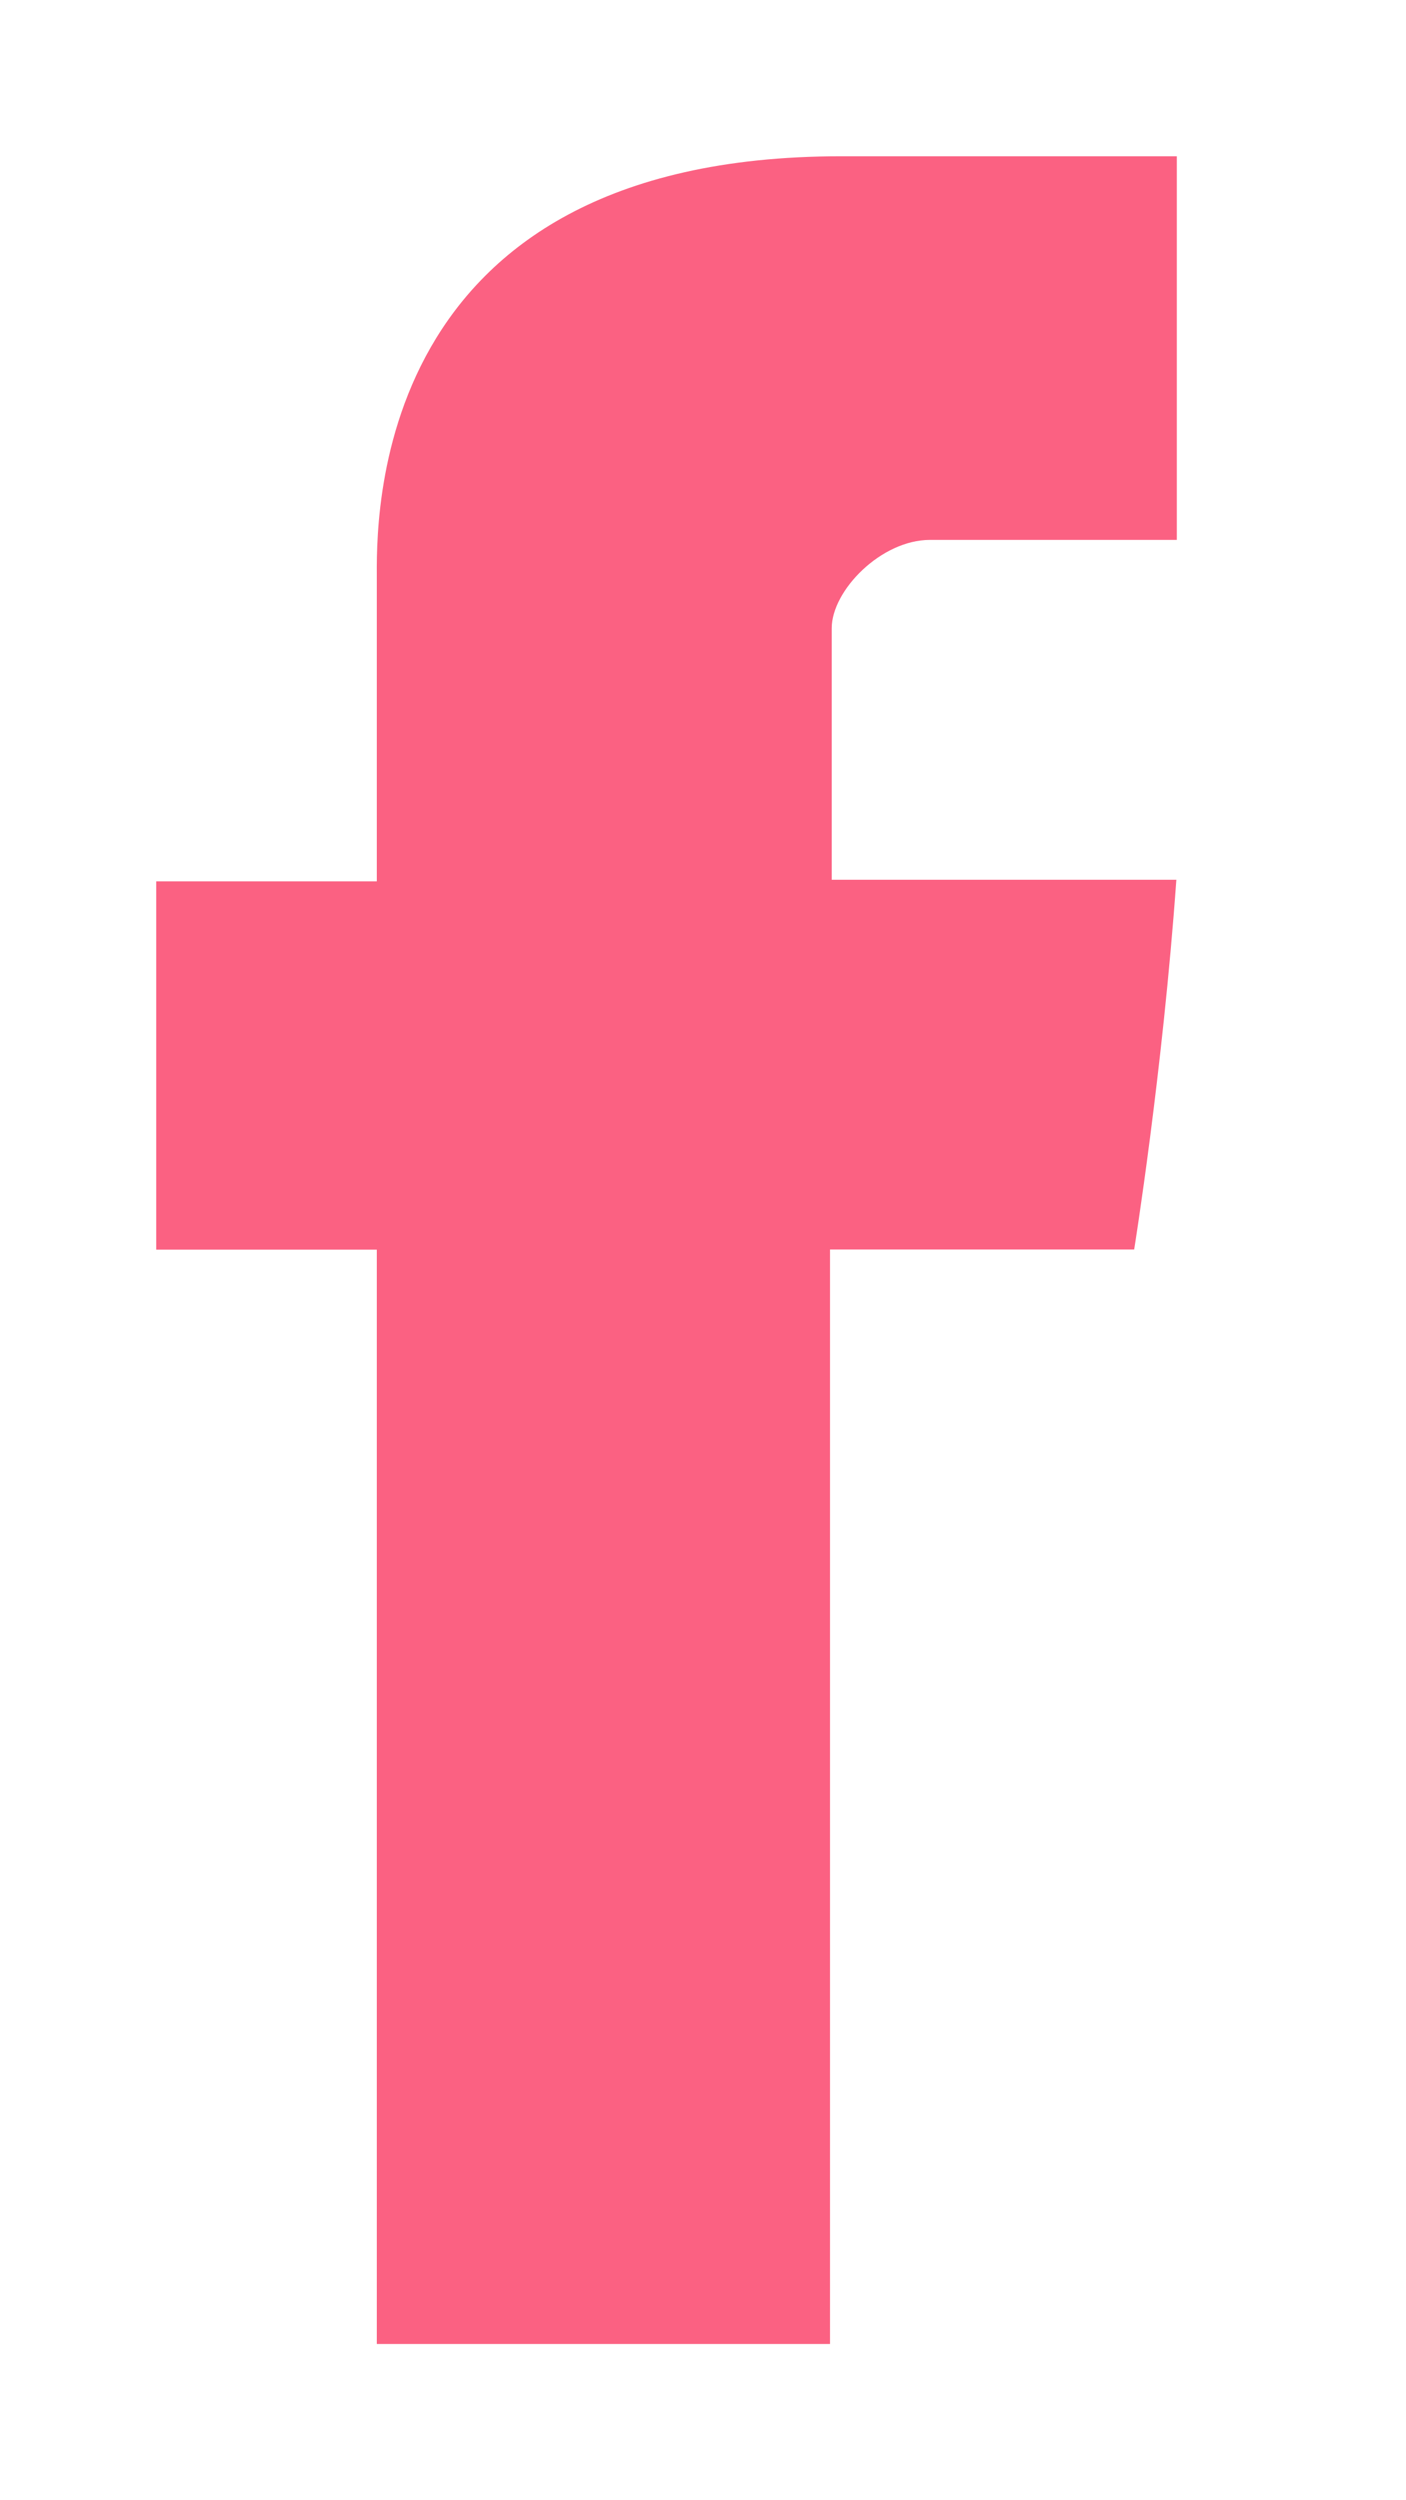 <svg width="9" height="16" fill="none" xmlns="http://www.w3.org/2000/svg"><g filter="url(#filter0_d)"><path d="M2.412 3.711V5.64H1v2.357h1.412V15h2.901V7.996H7.26s.182-1.13.27-2.366H5.324V4.02c0-.241.316-.565.629-.565h1.58V1H5.384C2.34 1 2.412 3.36 2.412 3.711z" fill="#FA1E4E" fill-opacity=".7"/></g><defs><filter id="filter0_d" x="0" y="0" width="8.533" height="16" filterUnits="userSpaceOnUse" color-interpolation-filters="sRGB"><feFlood flood-opacity="0" result="BackgroundImageFix"/><feColorMatrix in="SourceAlpha" values="0 0 0 0 0 0 0 0 0 0 0 0 0 0 0 0 0 0 127 0"/><feOffset/><feGaussianBlur stdDeviation=".5"/><feColorMatrix values="0 0 0 0 0 0 0 0 0 0 0 0 0 0 0 0 0 0 0.25 0"/><feBlend in2="BackgroundImageFix" result="effect1_dropShadow"/><feBlend in="SourceGraphic" in2="effect1_dropShadow" result="shape"/></filter></defs></svg>